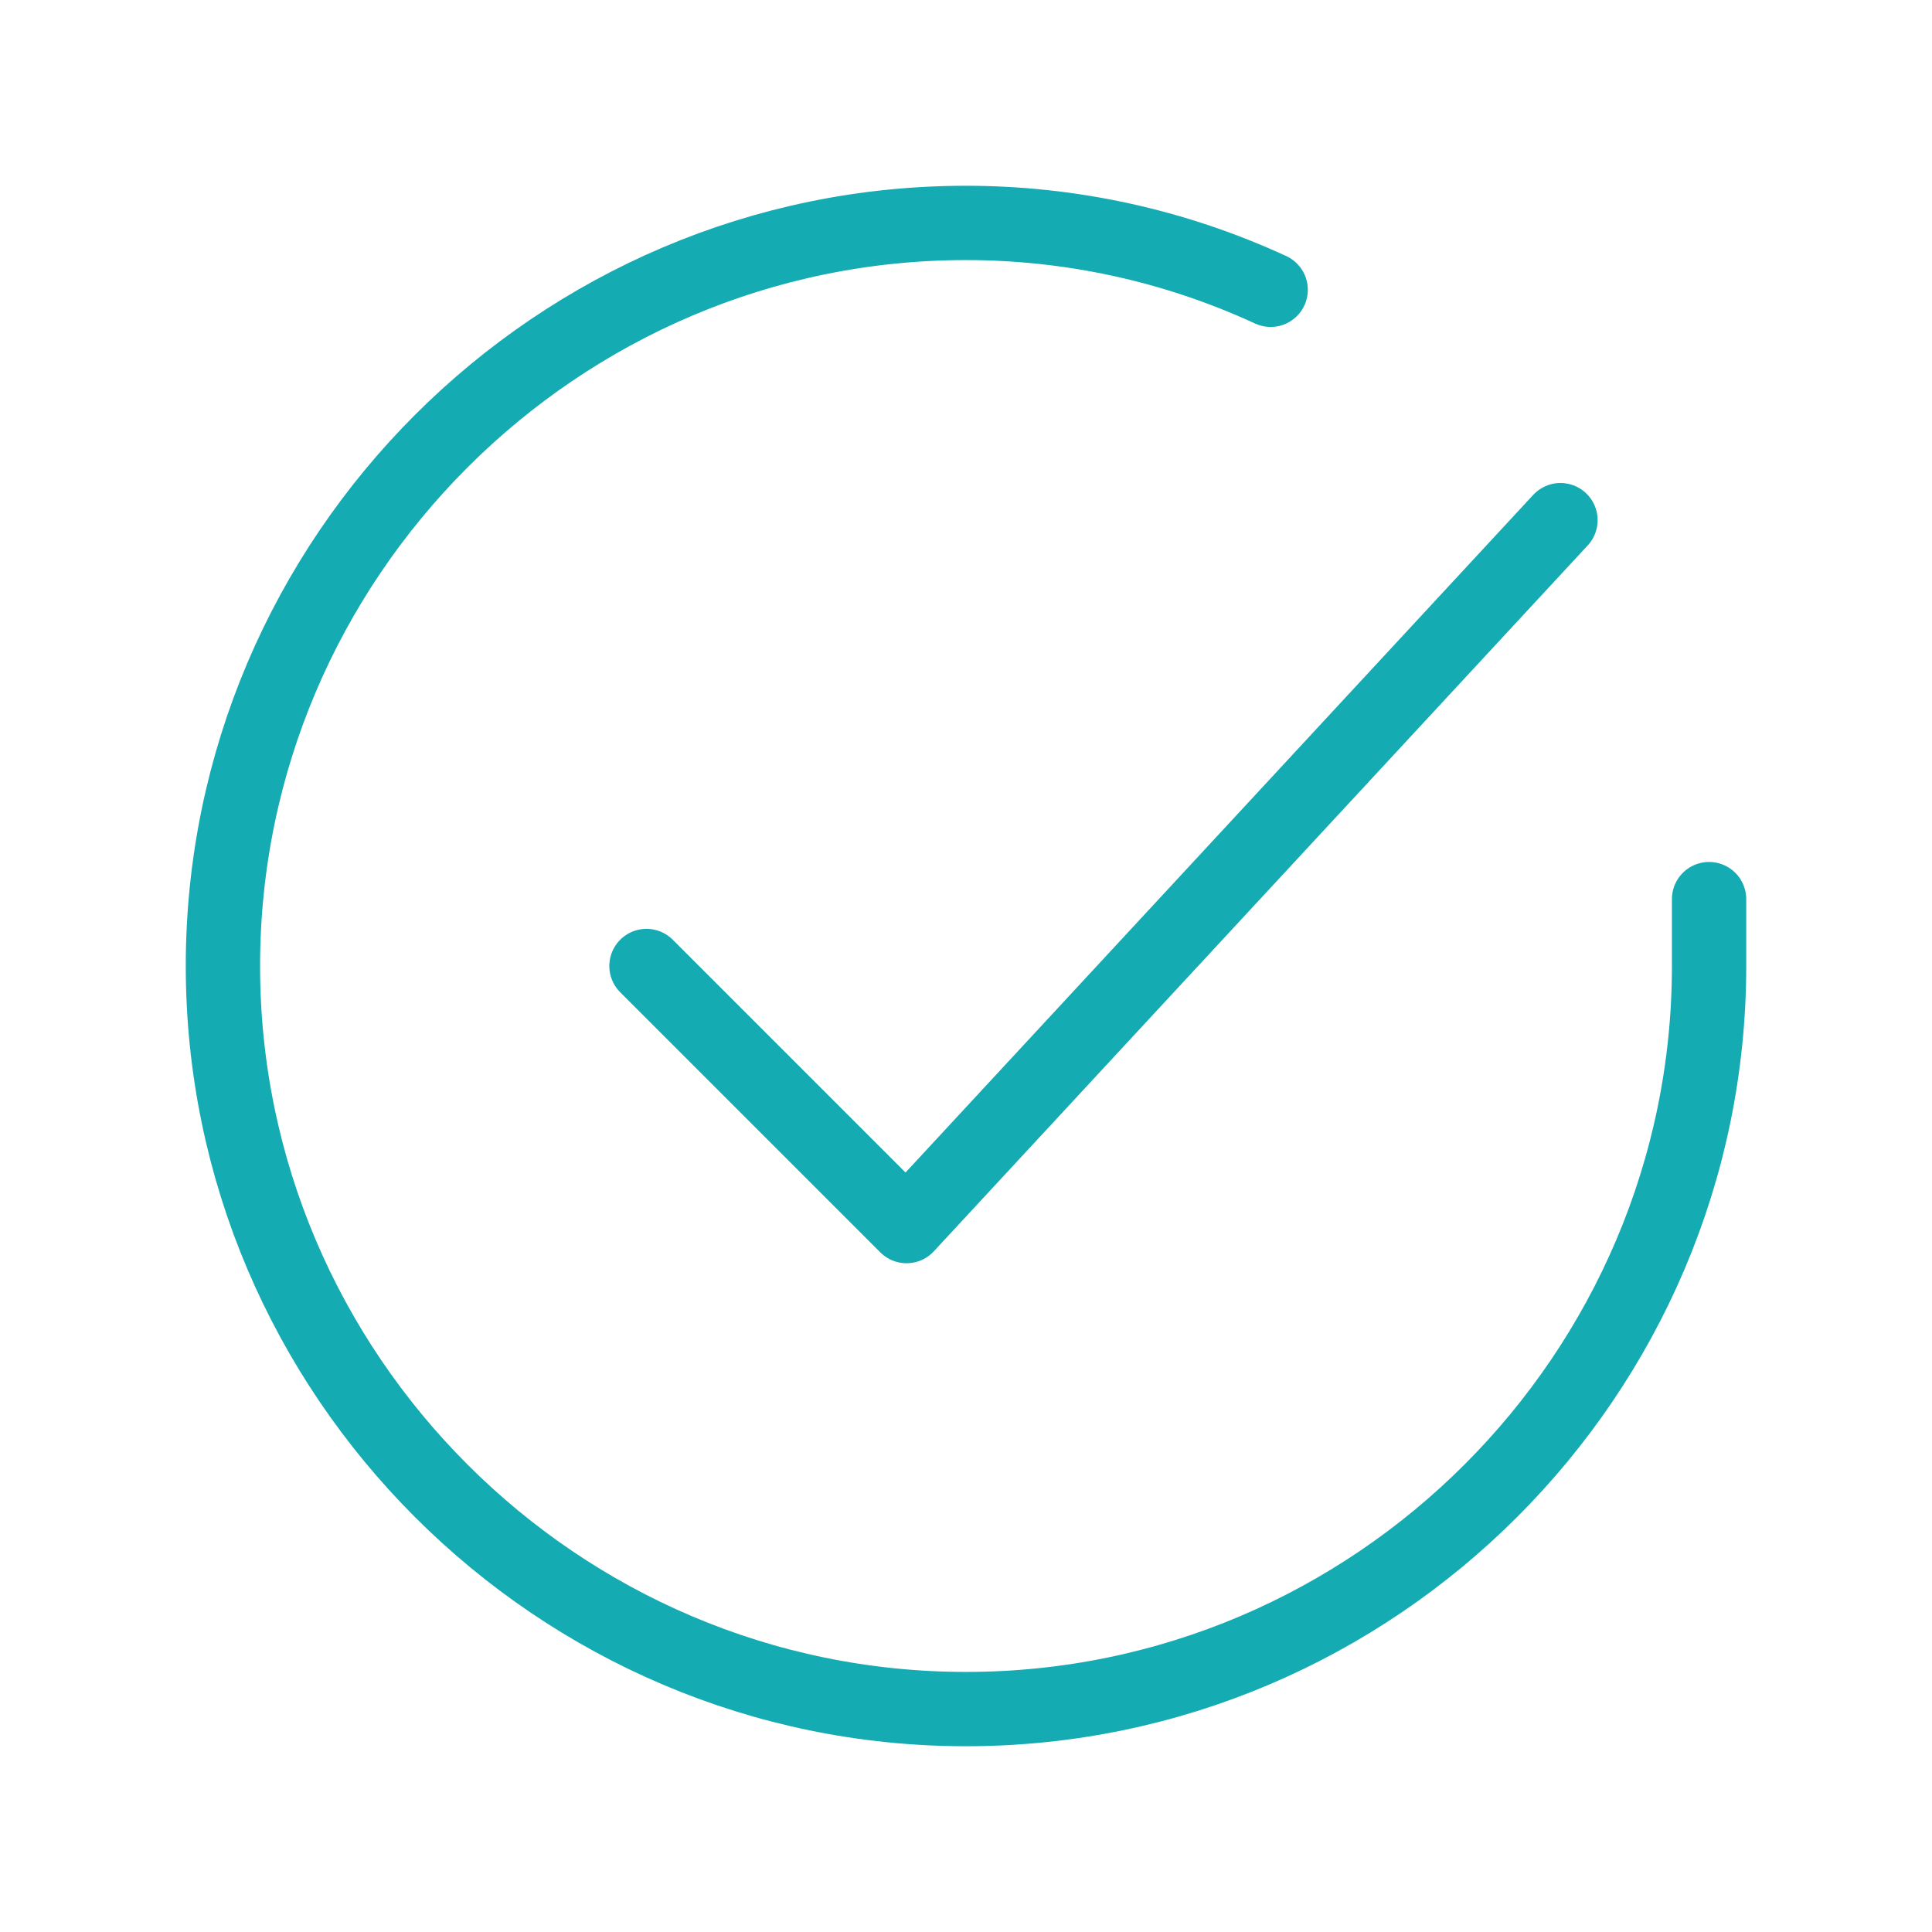 <svg version="1.2" xmlns="http://www.w3.org/2000/svg" xmlns:xlink="http://www.w3.org/1999/xlink" overflow="visible" preserveAspectRatio="none" viewBox="0 0 26 26" xml:space="preserve" y="0px" x="0px" id="Layer_1" width="20" height="20"><g transform="translate(1, 1)"><style type="text/css">
	.st0{fill:none;stroke:#000000;stroke-linecap:round;stroke-linejoin:round;}
</style><g>
	<path d="M22,11.1V12c0,5.5-4.5,10-10,10S2,17.5,2,12S6.5,2,12,2c1.4,0,2.8,0.3,4.1,0.9" class="st0" style="fill: transparent; stroke: rgb(20, 171, 179); stroke-width: 1px;" vector-effect="non-scaling-stroke"/>
	<path d="M20,6l-8.8,9.5L7.7,12" class="st0" style="fill: transparent; stroke: rgb(20, 171, 179); stroke-width: 1px;" vector-effect="non-scaling-stroke"/>
</g></g></svg>